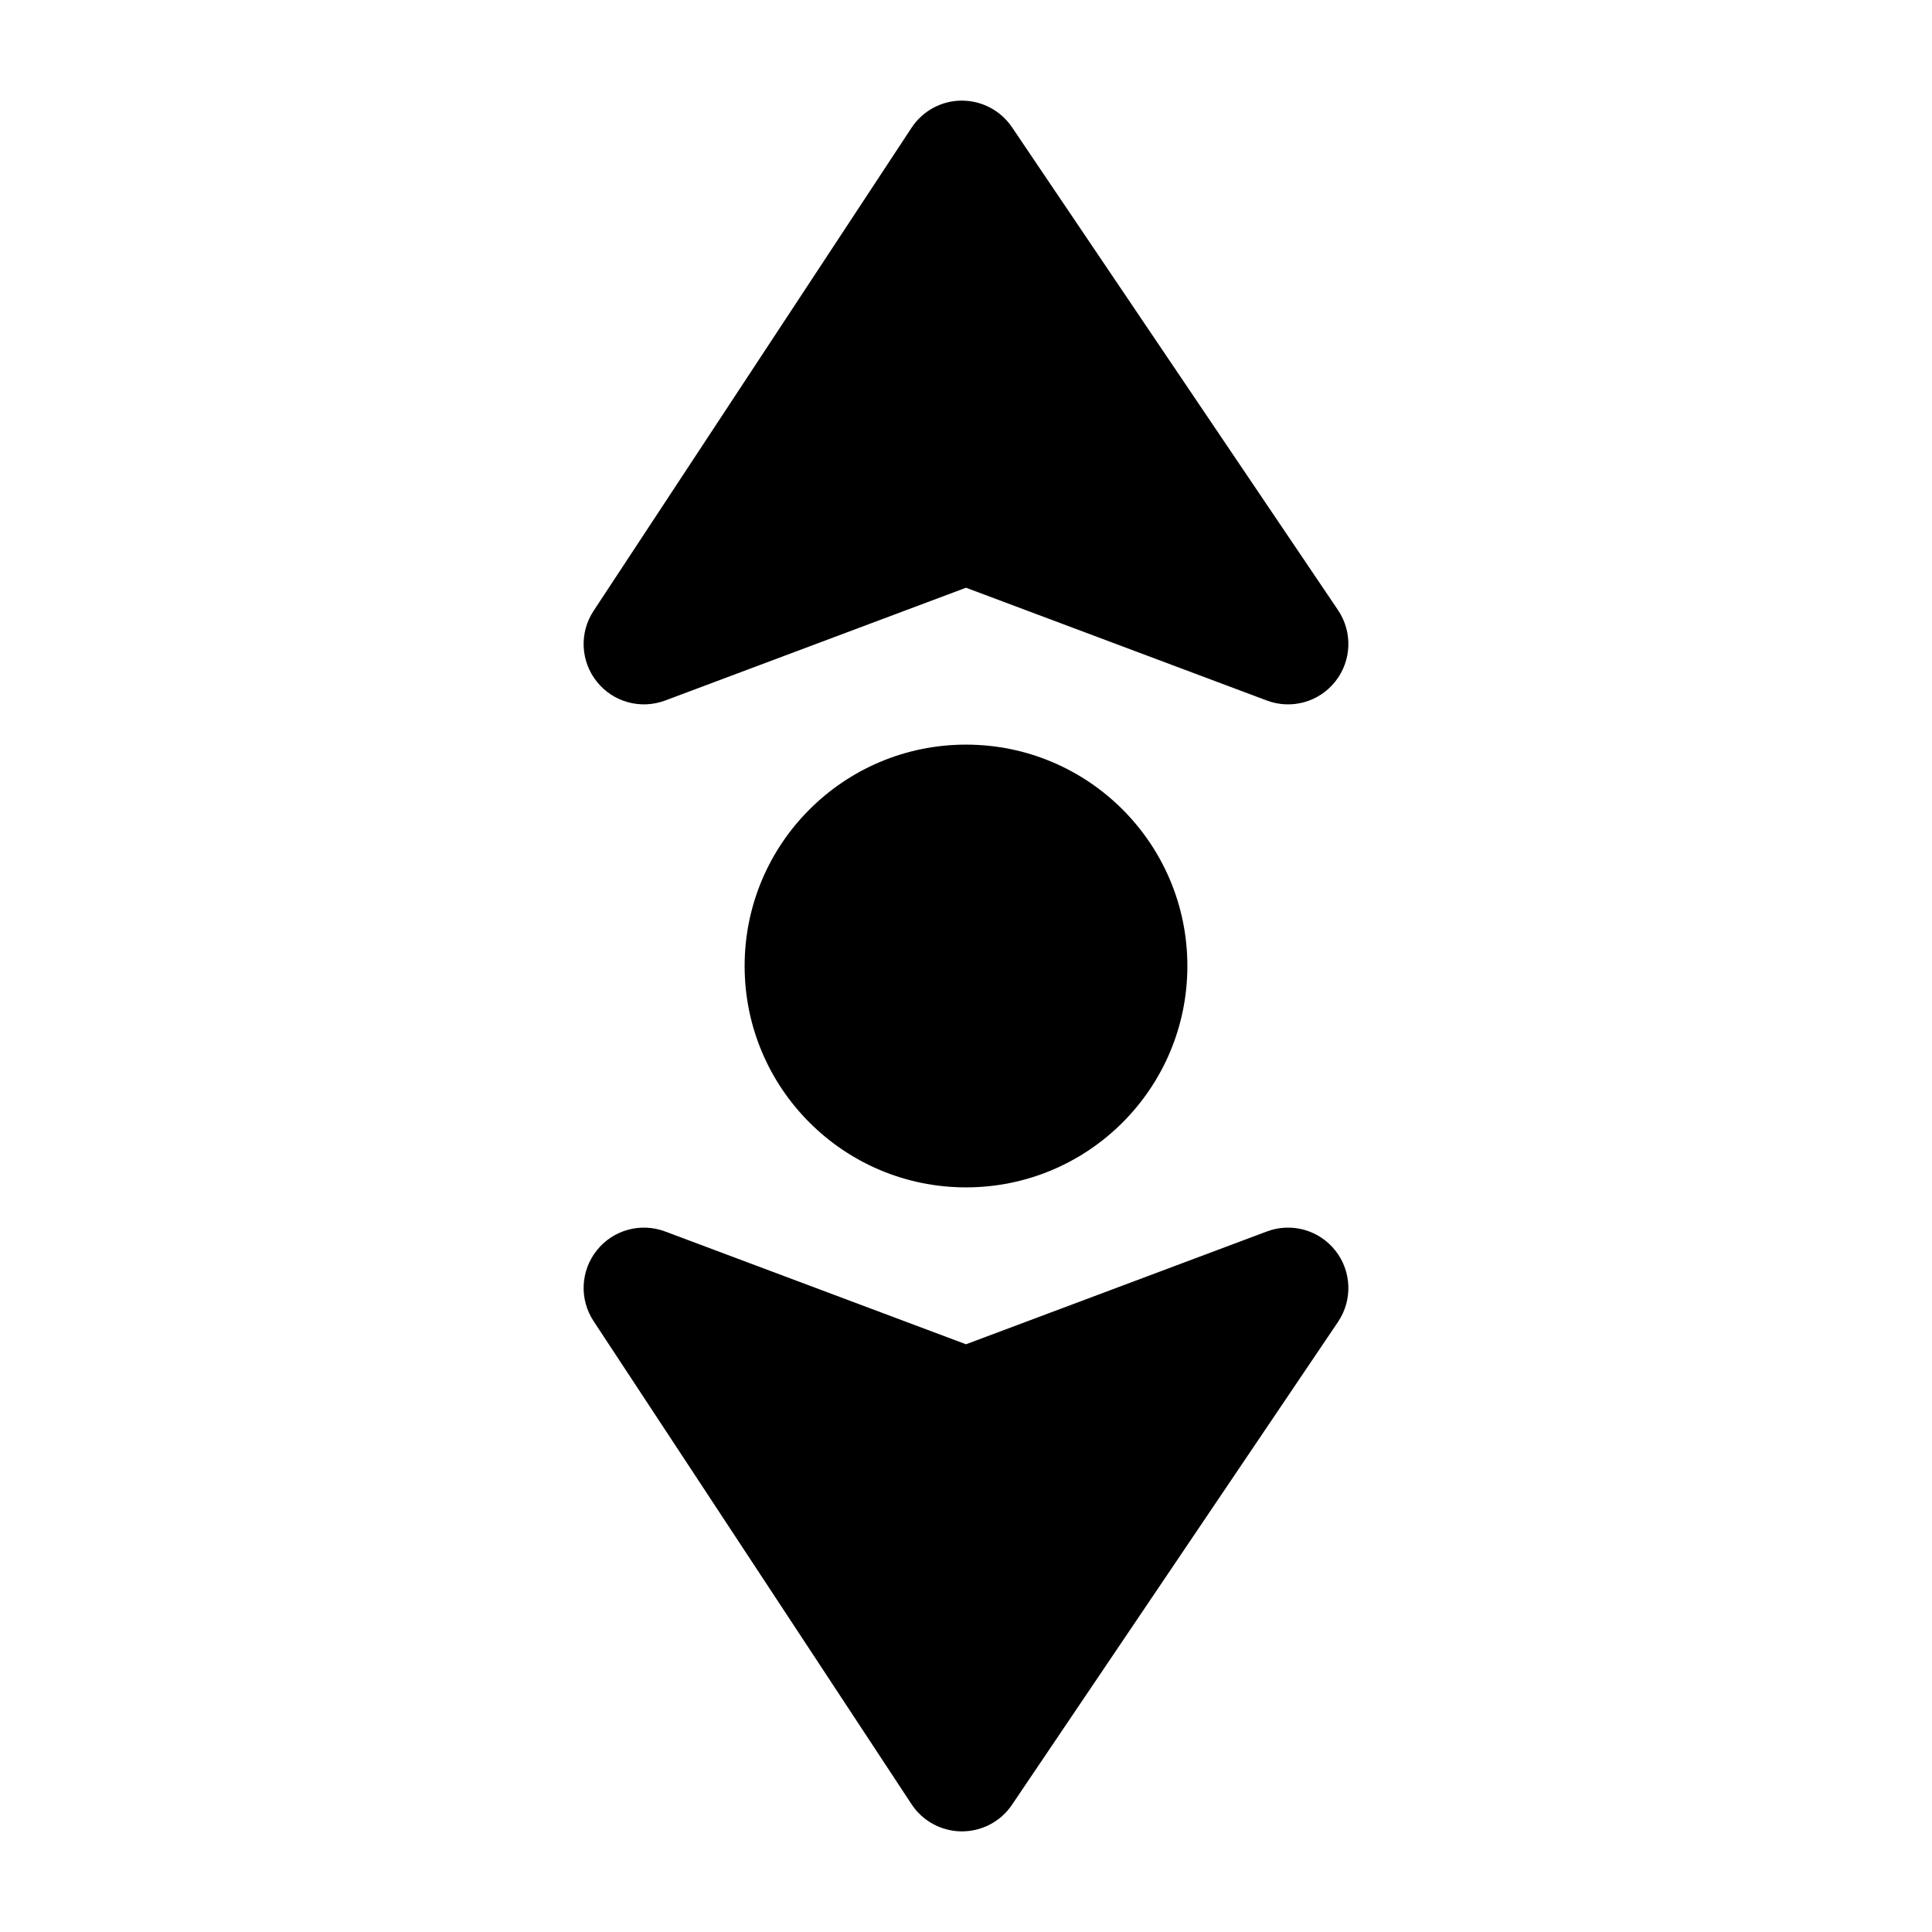<svg width="24" height="24" viewBox="0 0 24 24" xmlns="http://www.w3.org/2000/svg">
    <path d="M9.25 12C9.25 10.481 10.482 9.25 12 9.25C13.519 9.25 14.75 10.481 14.75 12C14.75 13.519 13.519 14.75 12 14.75C10.482 14.75 9.25 13.519 9.25 12Z"/>
    <path d="M11.945 1.25C12.196 1.249 12.431 1.373 12.571 1.58L16.622 7.58C16.804 7.851 16.791 8.208 16.589 8.464C16.387 8.721 16.042 8.817 15.737 8.702L12 7.301L8.263 8.702C7.959 8.816 7.616 8.722 7.414 8.468C7.211 8.214 7.195 7.859 7.374 7.588L11.323 1.588C11.461 1.378 11.694 1.251 11.945 1.25Z"/>
    <path d="M16.589 15.536C16.791 15.792 16.804 16.149 16.622 16.42L12.571 22.42C12.431 22.628 12.196 22.751 11.945 22.75C11.694 22.748 11.461 22.622 11.323 22.412L7.374 16.412C7.195 16.141 7.211 15.786 7.414 15.532C7.616 15.278 7.959 15.184 8.263 15.298L12 16.699L15.737 15.298C16.042 15.183 16.387 15.279 16.589 15.536Z"/>
</svg>
